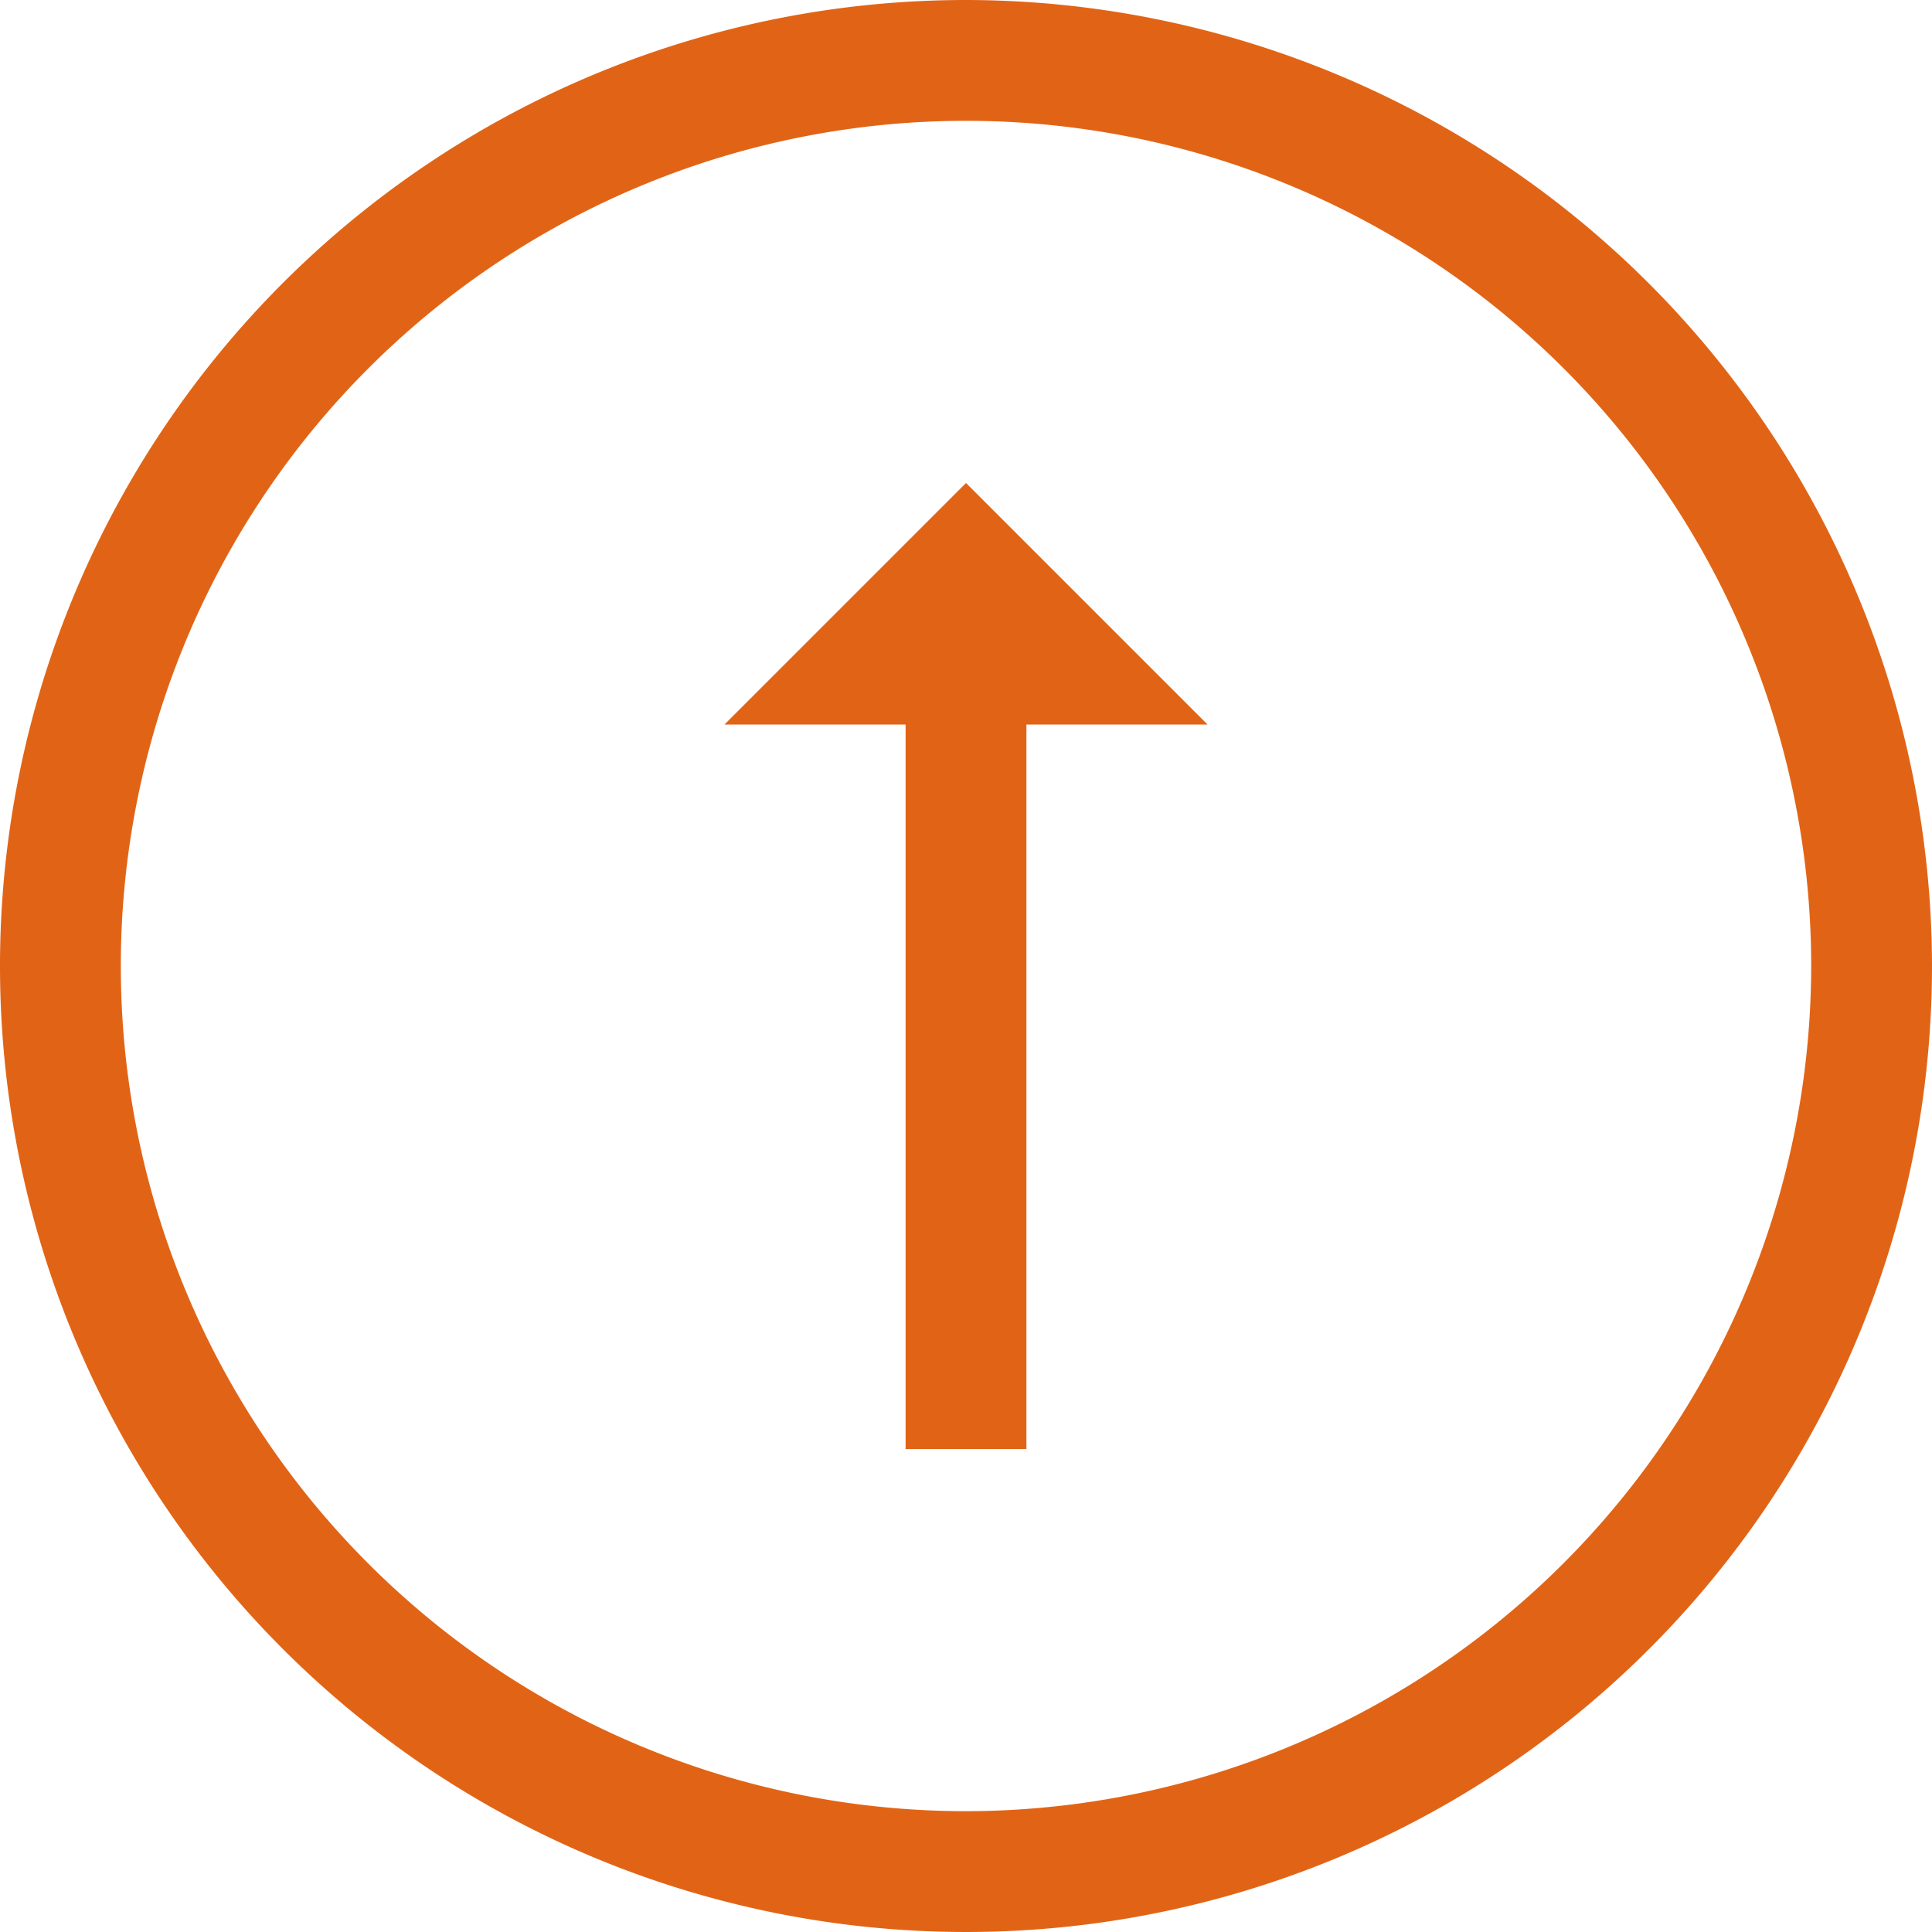<svg xmlns="http://www.w3.org/2000/svg" viewBox="0 0 134 134"><defs><style>.cls-1{fill:#e16416;}</style></defs><title>arrow_up</title><g id="Capa_2" data-name="Capa 2"><g id="Layer_1" data-name="Layer 1"><path class="cls-1" d="M67,0a67,67,0,1,0,67,67A67.08,67.08,0,0,0,67,0Zm0,125.62A58.62,58.62,0,1,1,125.62,67,58.68,58.68,0,0,1,67,125.62Z"/><path class="cls-1" d="M50.25,50.25H62.81V100.5h8.38V50.25H83.75L67,33.5Z"/></g></g></svg>